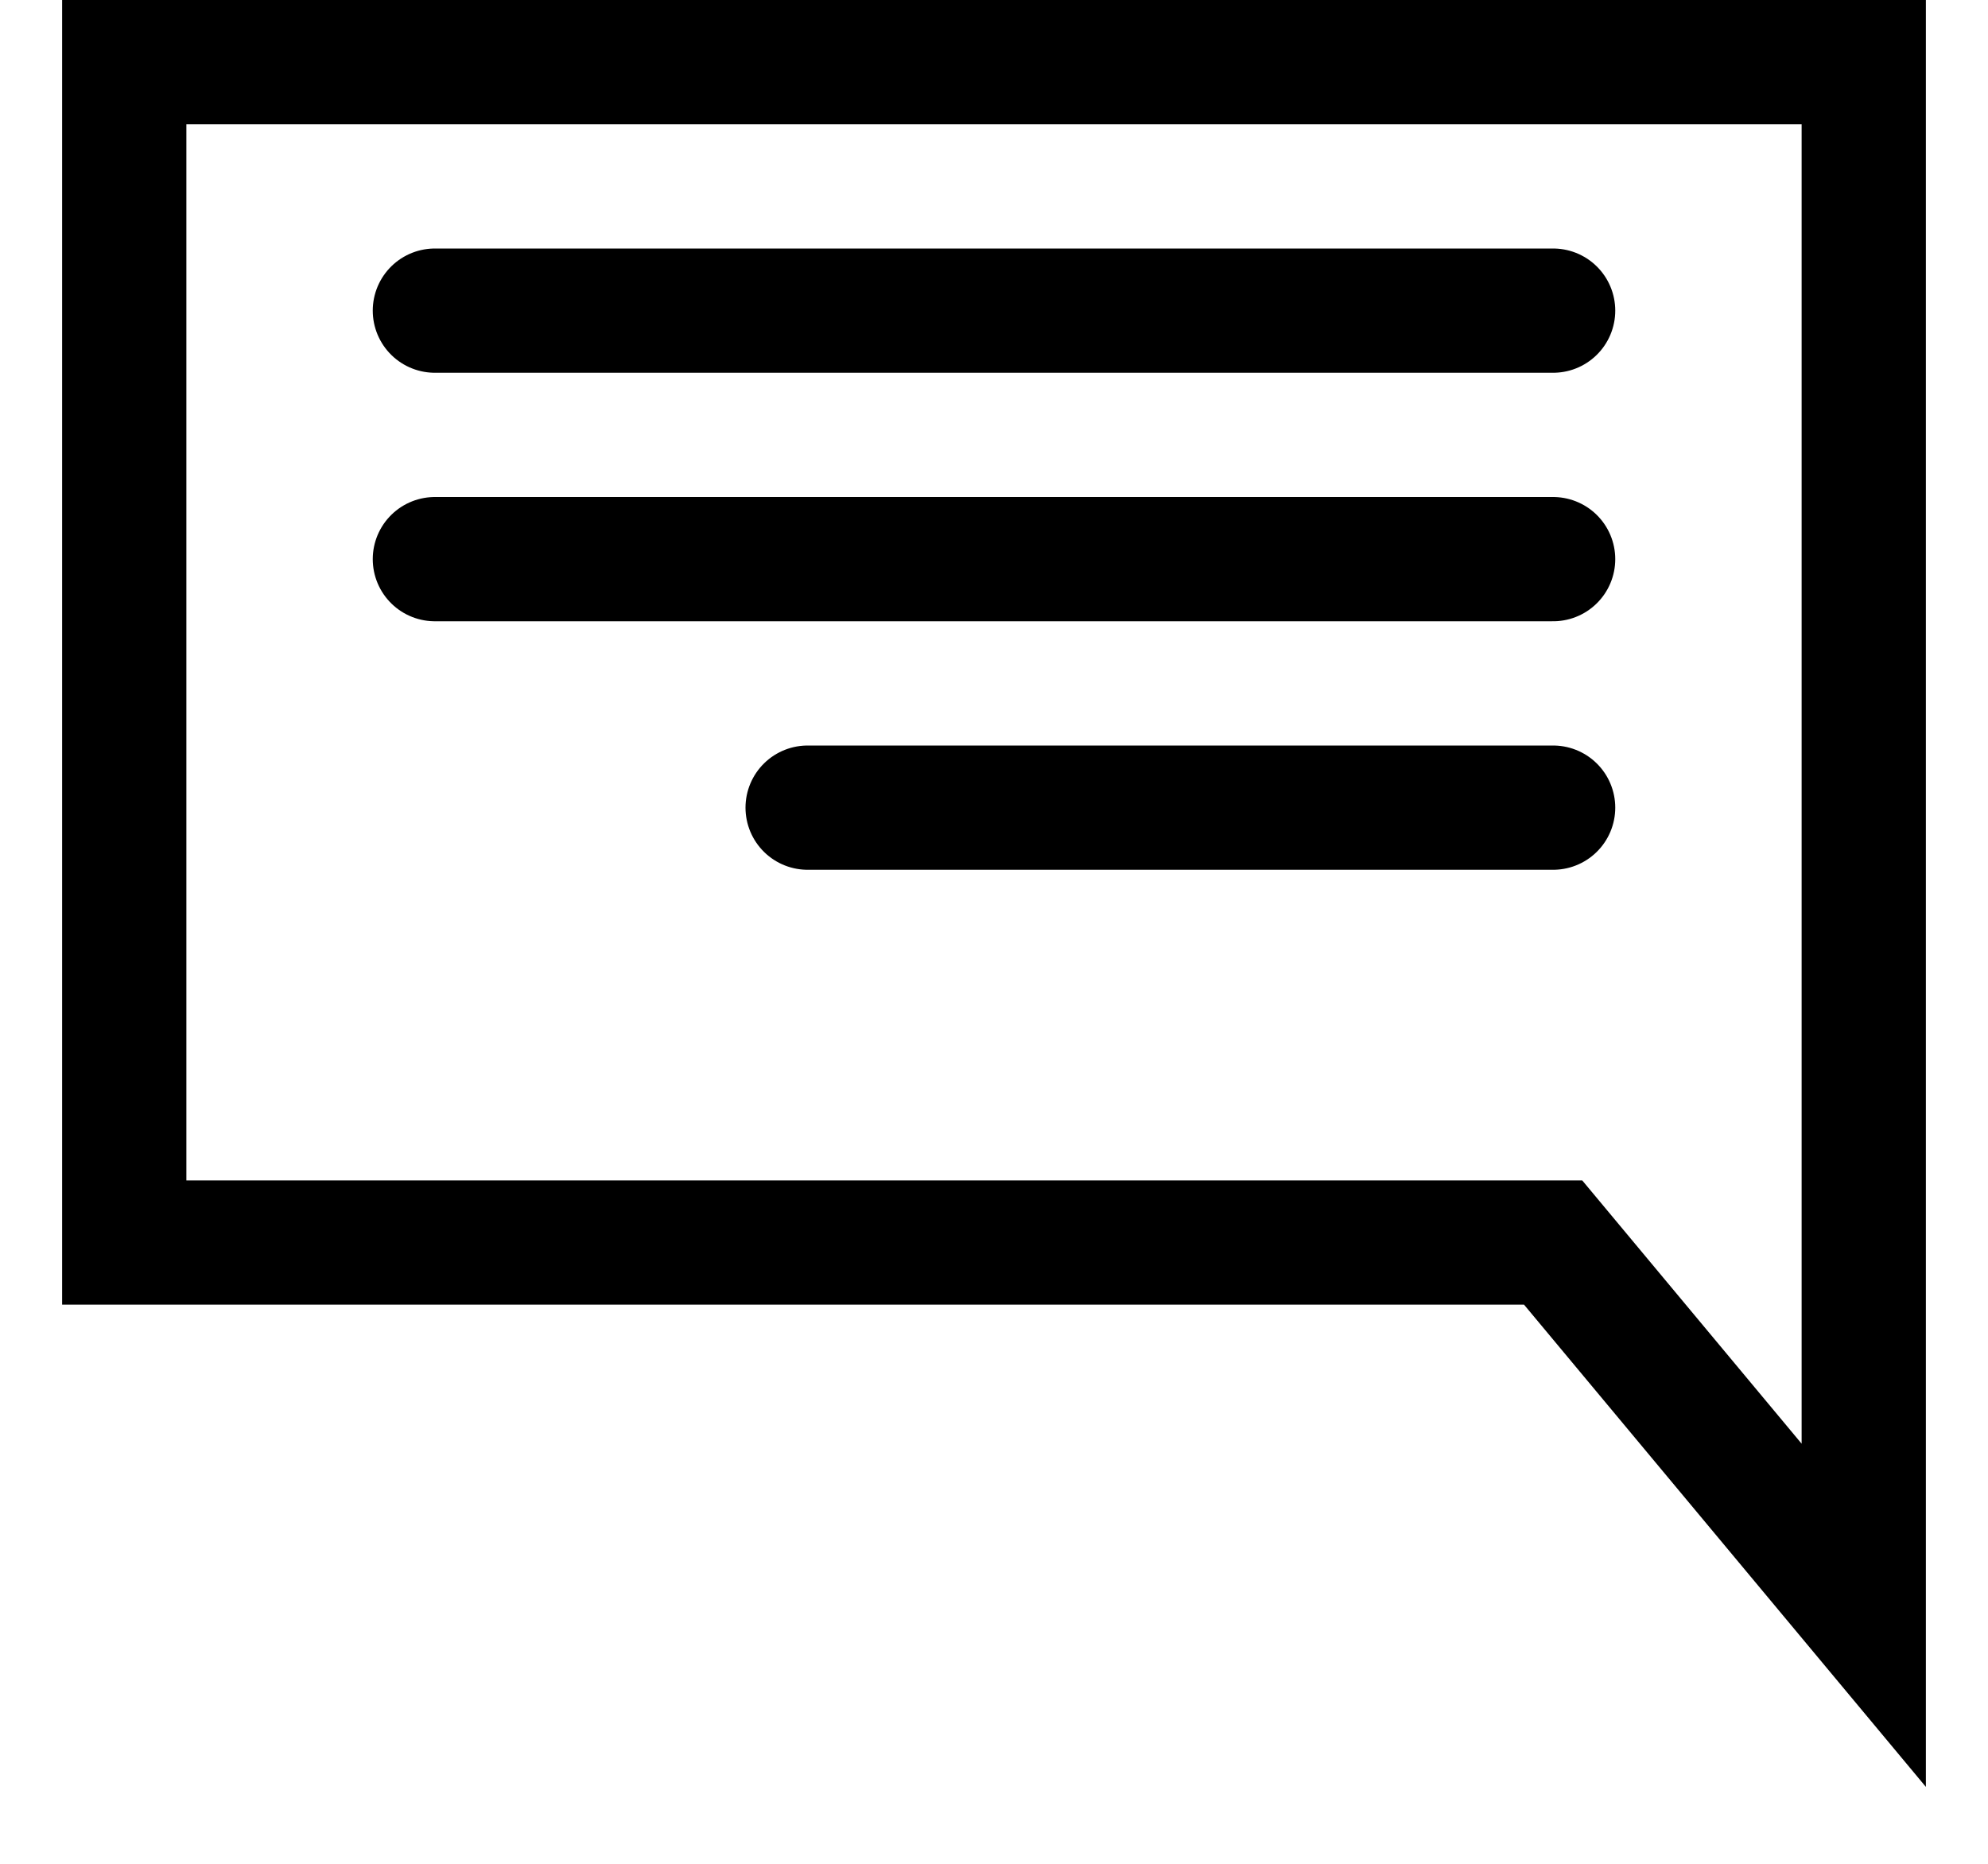 <svg width="16" height="15" viewBox="0 0 16 15" fill="none" xmlns="http://www.w3.org/2000/svg">
<path d="M1 0.5H15V13L12.5 10H1V0.5Z" stroke="black"/>
<line x1="3.5" y1="2.5" x2="12.5" y2="2.5" stroke="black" stroke-linecap="round"/>
<line x1="3.5" y1="4.5" x2="12.5" y2="4.5" stroke="black" stroke-linecap="round"/>
<line x1="6.5" y1="6.5" x2="12.5" y2="6.5" stroke="black" stroke-linecap="round"/>
</svg>
